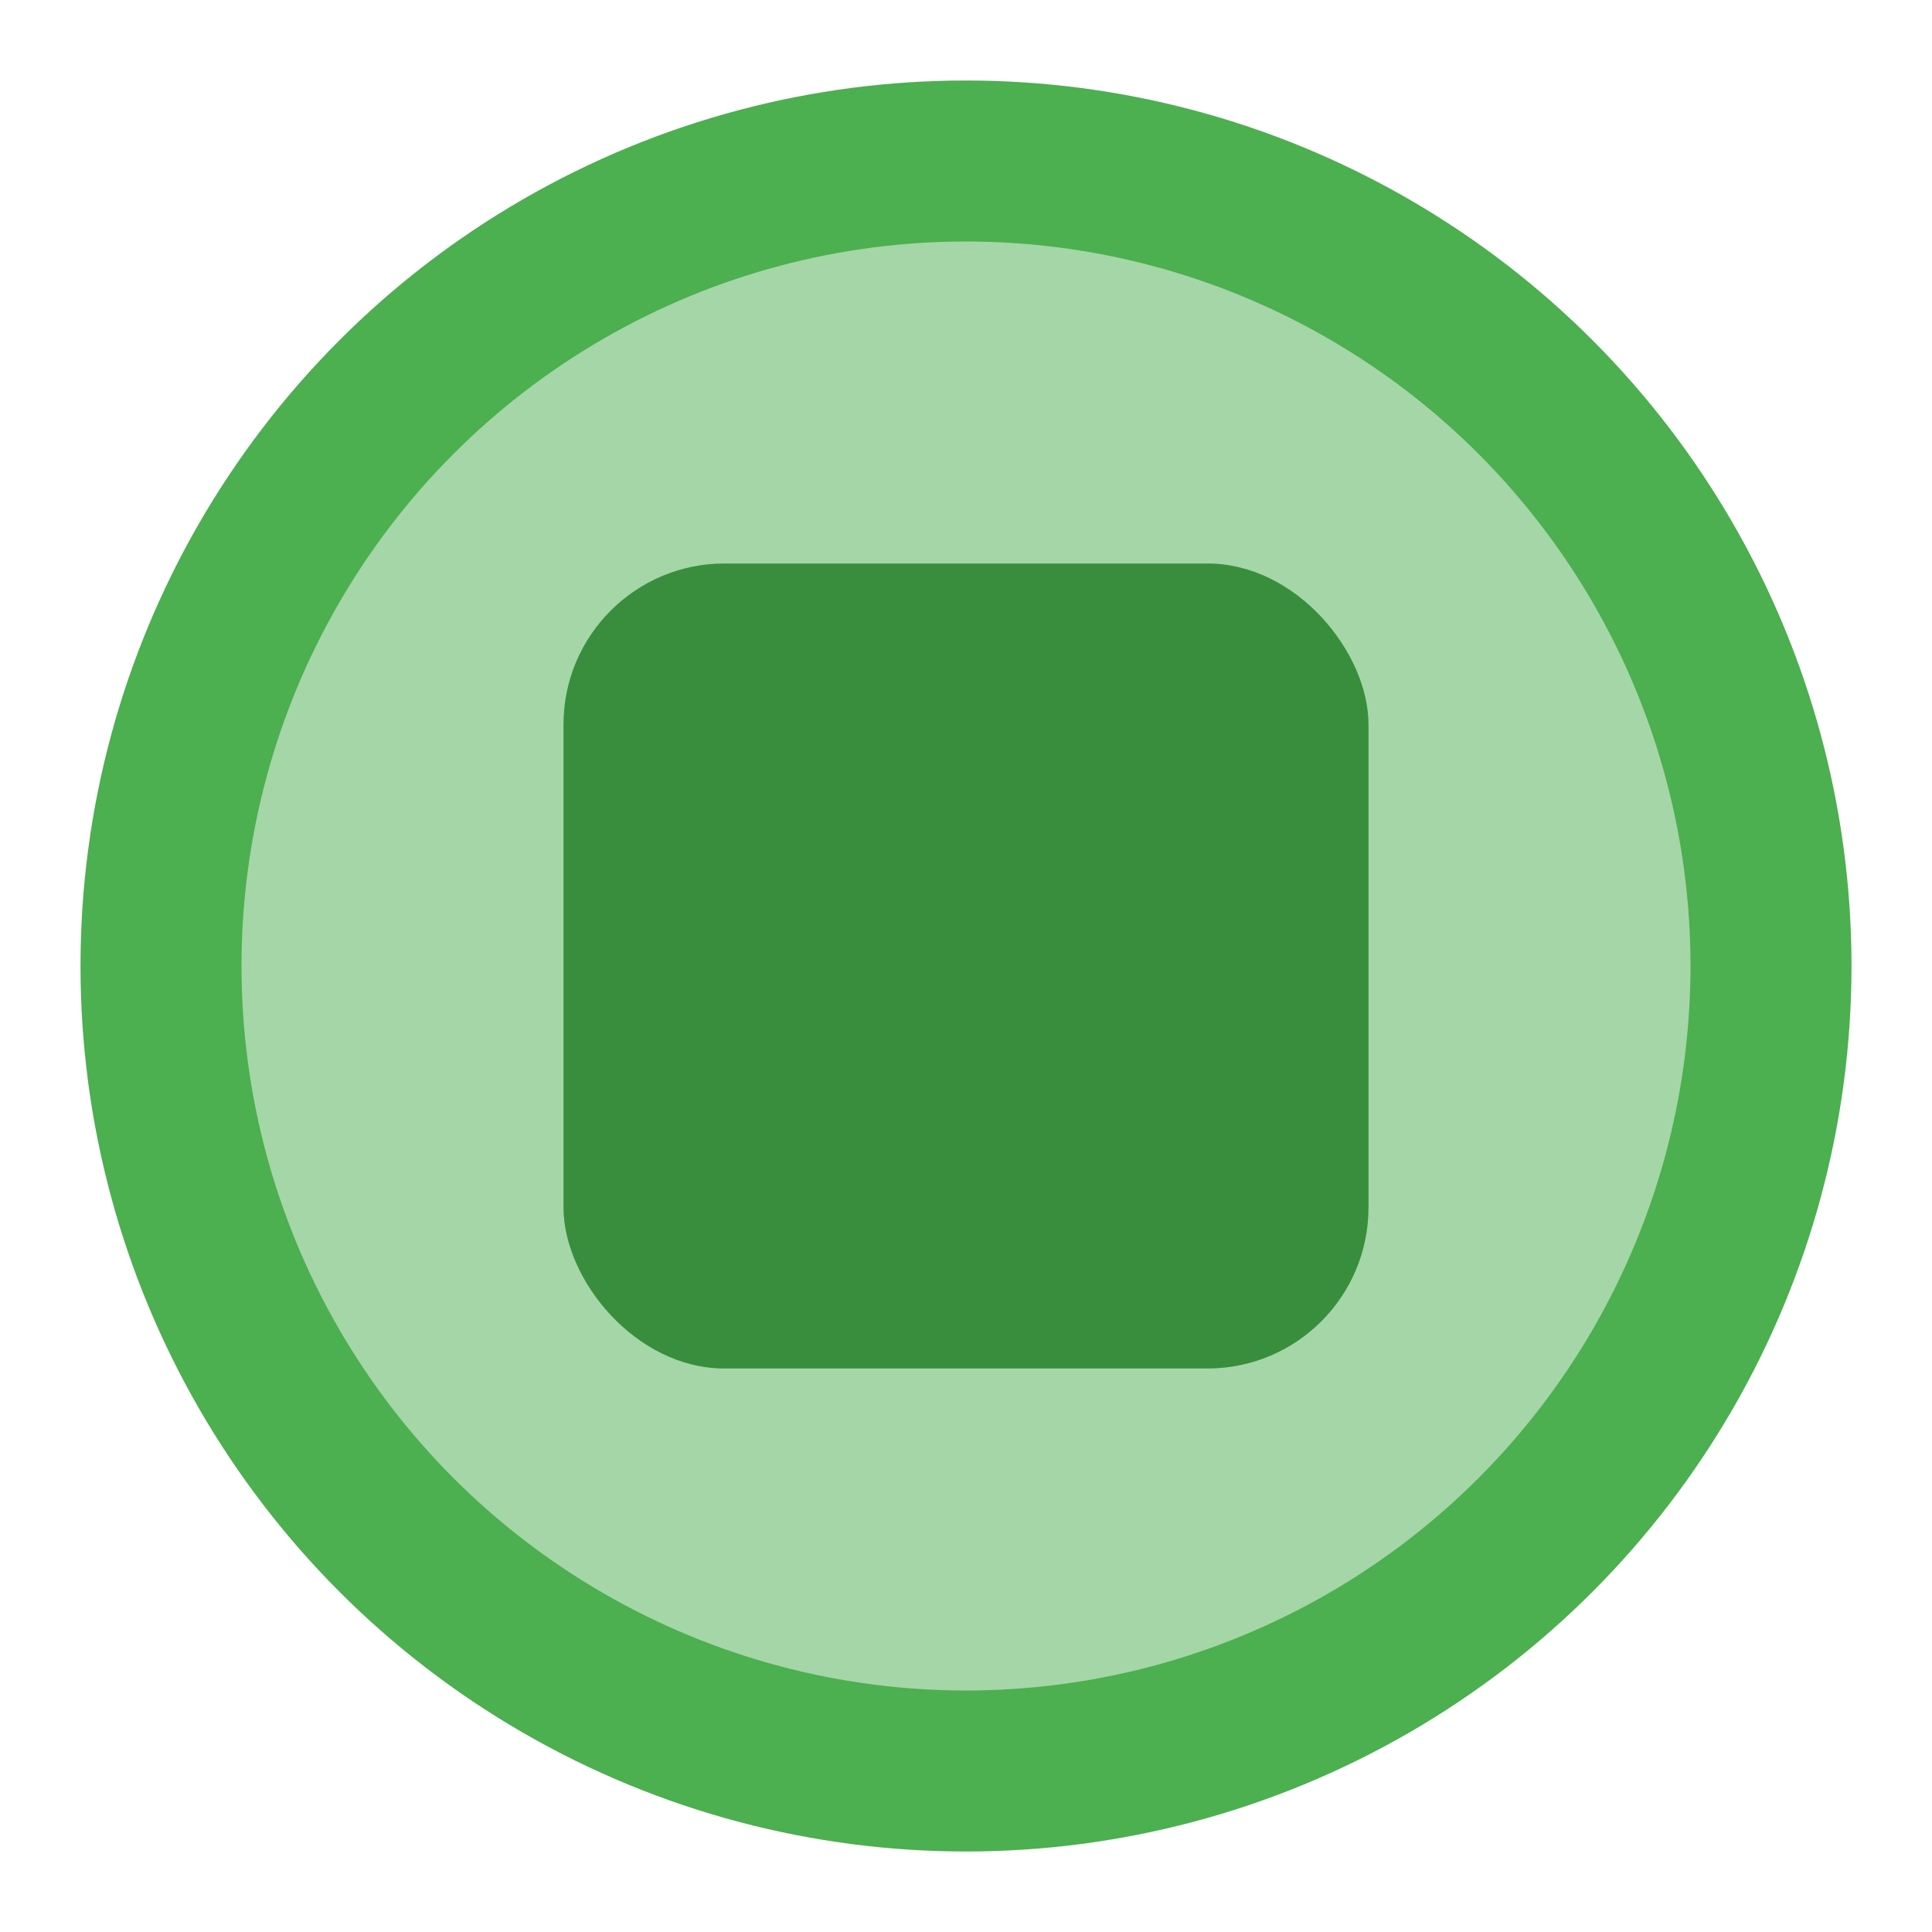 <?xml version="1.0" encoding="UTF-8"?>
<svg width="48" height="48" viewBox="0 0 48 48" fill="none" xmlns="http://www.w3.org/2000/svg">
  <circle cx="24" cy="24" r="20" stroke="#4CAF50" stroke-width="4" fill="#A5D6A7"/>
  <rect x="14" y="14" width="20" height="20" rx="4" fill="#388E3C"/>
</svg>
